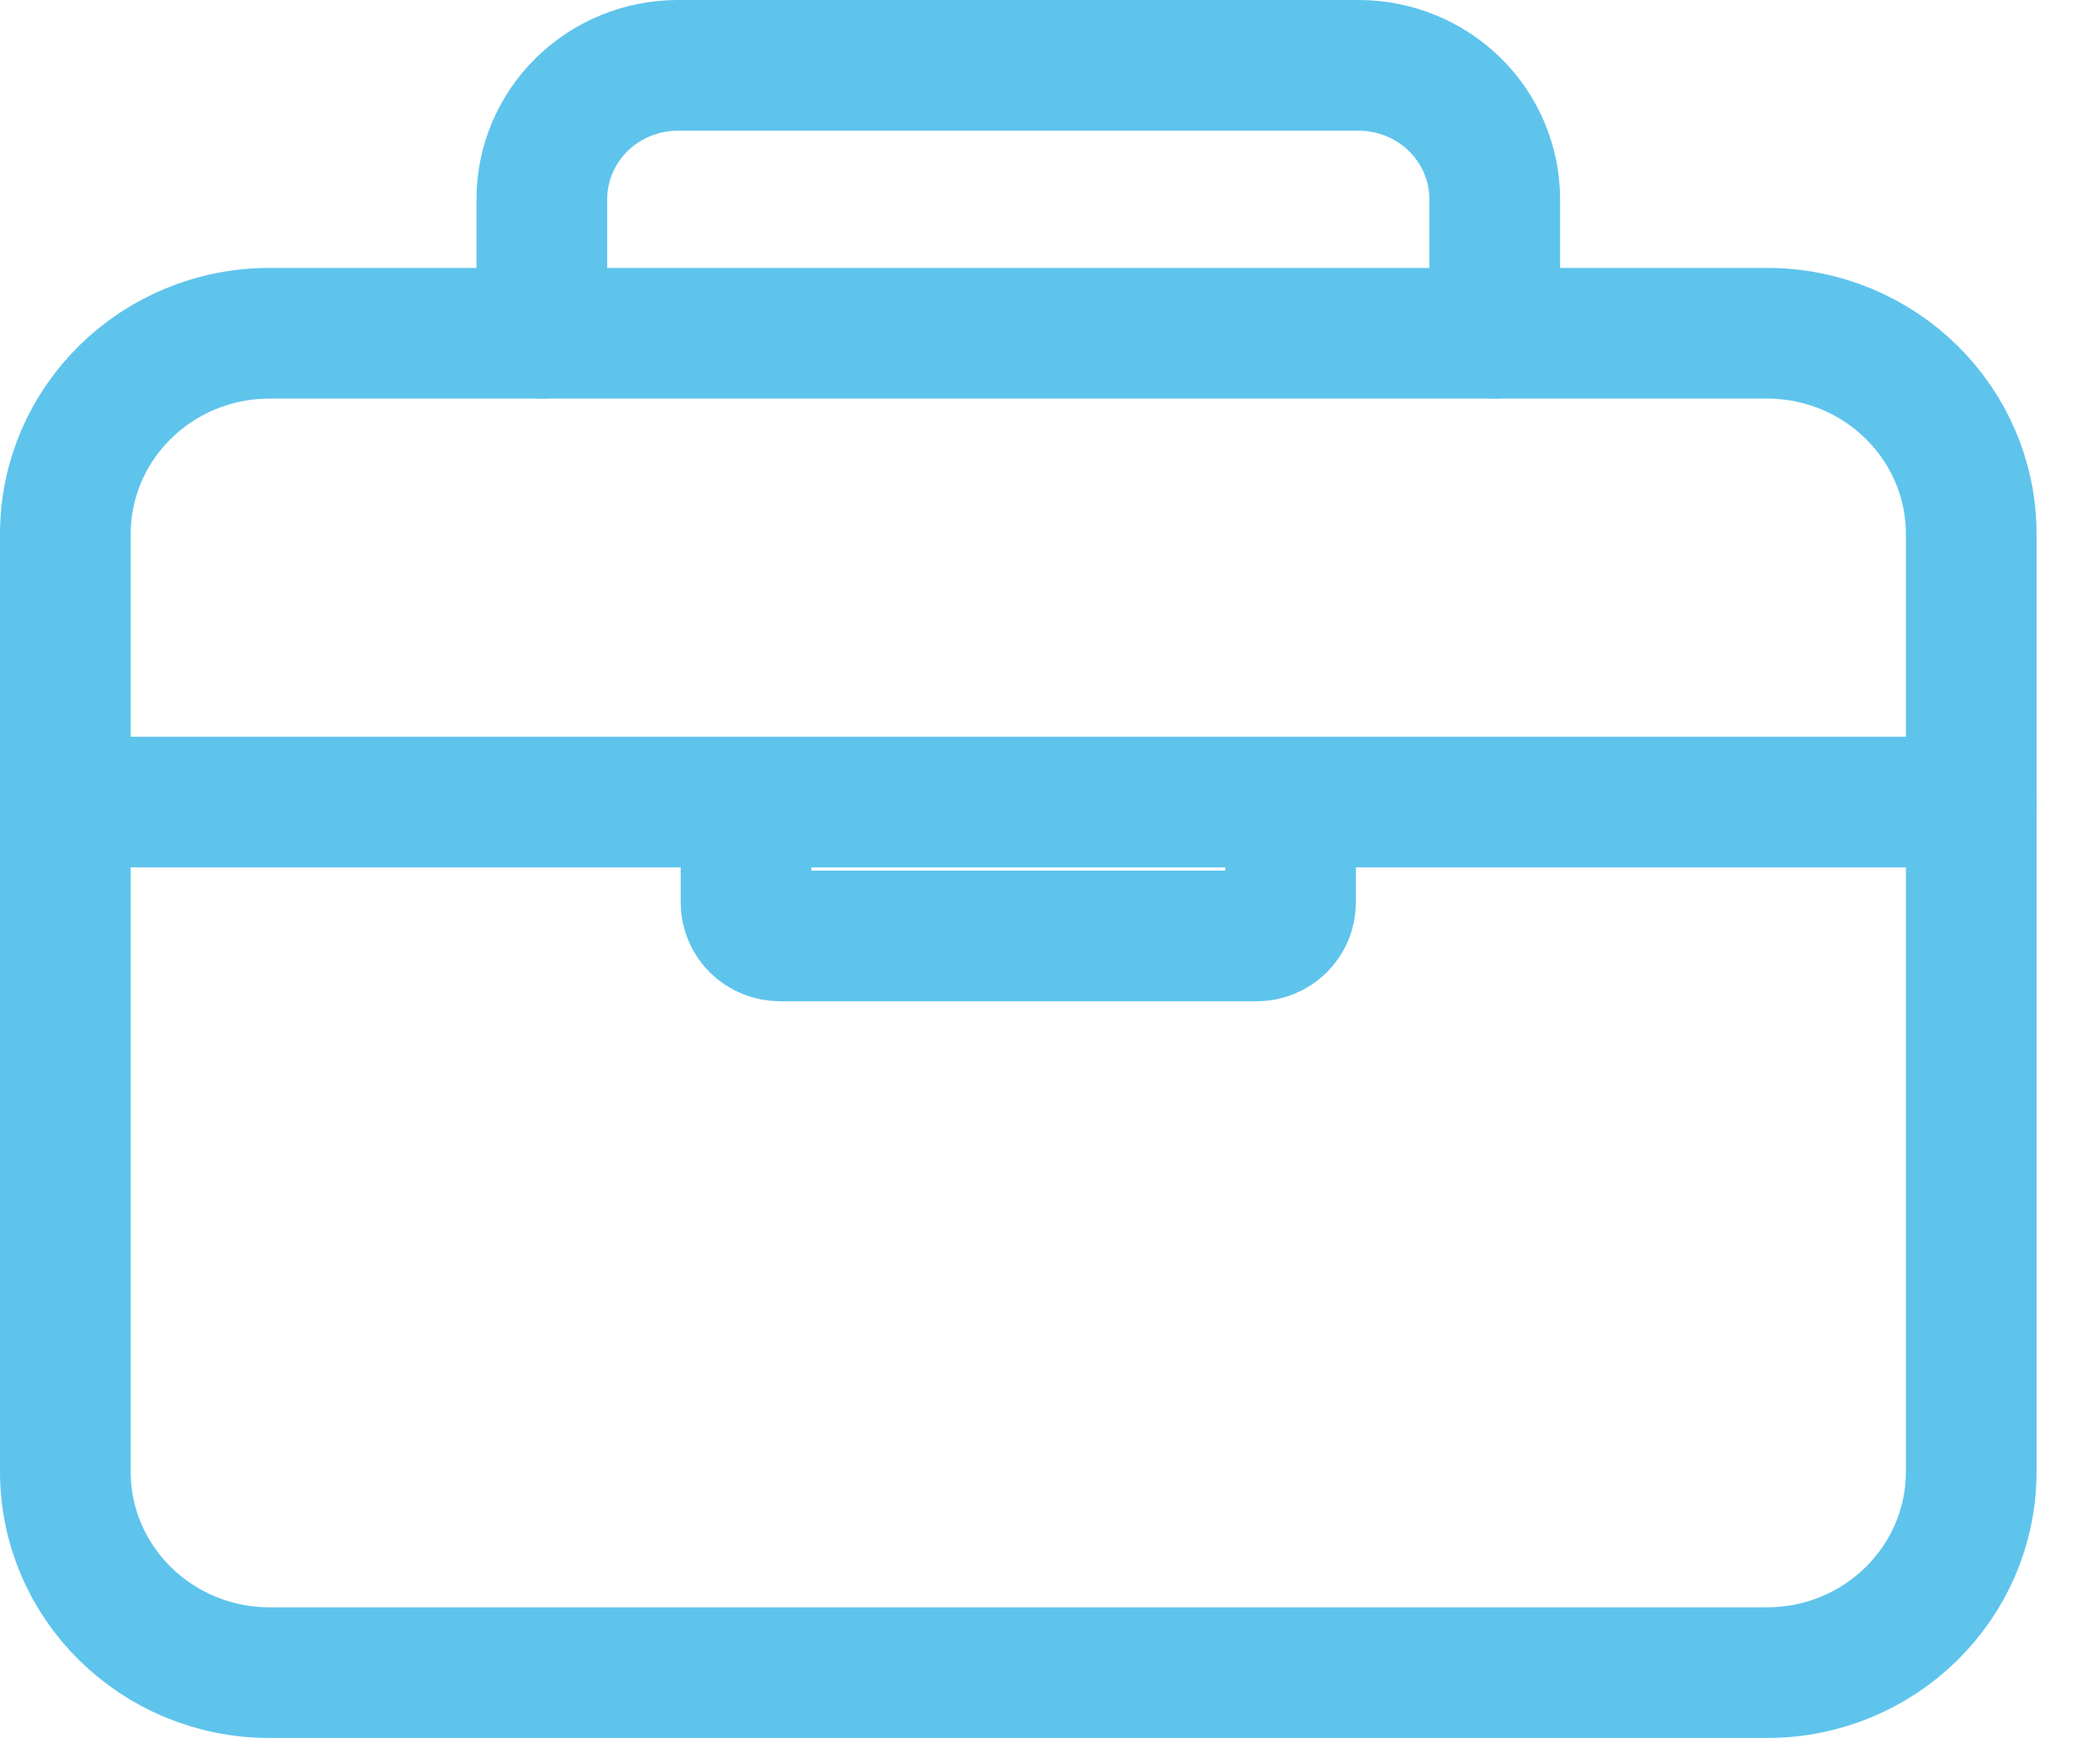<svg width="32" height="27" viewBox="0 0 32 27" fill="none" xmlns="http://www.w3.org/2000/svg">
<g id="Group 33893">
<g id="Group 33894">
<path id="Vector" d="M27.042 5.1H4.125C2.399 5.1 1 6.476 1 8.174V22.522C1 24.22 2.399 25.597 4.125 25.597H27.042C28.768 25.597 30.167 24.22 30.167 22.522V8.174C30.167 6.476 28.768 5.1 27.042 5.1Z" stroke="#5ec4ec" stroke-width="2" stroke-linejoin="round"/>
<path id="Vector_2" d="M8.292 5.099V3.05C8.292 2.506 8.511 1.985 8.902 1.6C9.293 1.216 9.822 1 10.375 1H20.792C21.344 1 21.874 1.216 22.265 1.6C22.655 1.985 22.875 2.506 22.875 3.05V5.099M30.167 12.274H1M19.75 12.274V13.811C19.75 13.947 19.695 14.077 19.598 14.173C19.5 14.269 19.367 14.323 19.229 14.323H11.938C11.799 14.323 11.667 14.269 11.569 14.173C11.472 14.077 11.417 13.947 11.417 13.811V12.274" stroke="#5ec4ec" stroke-width="2" stroke-linecap="round" stroke-linejoin="round"/>
</g>
</g>
</svg>
